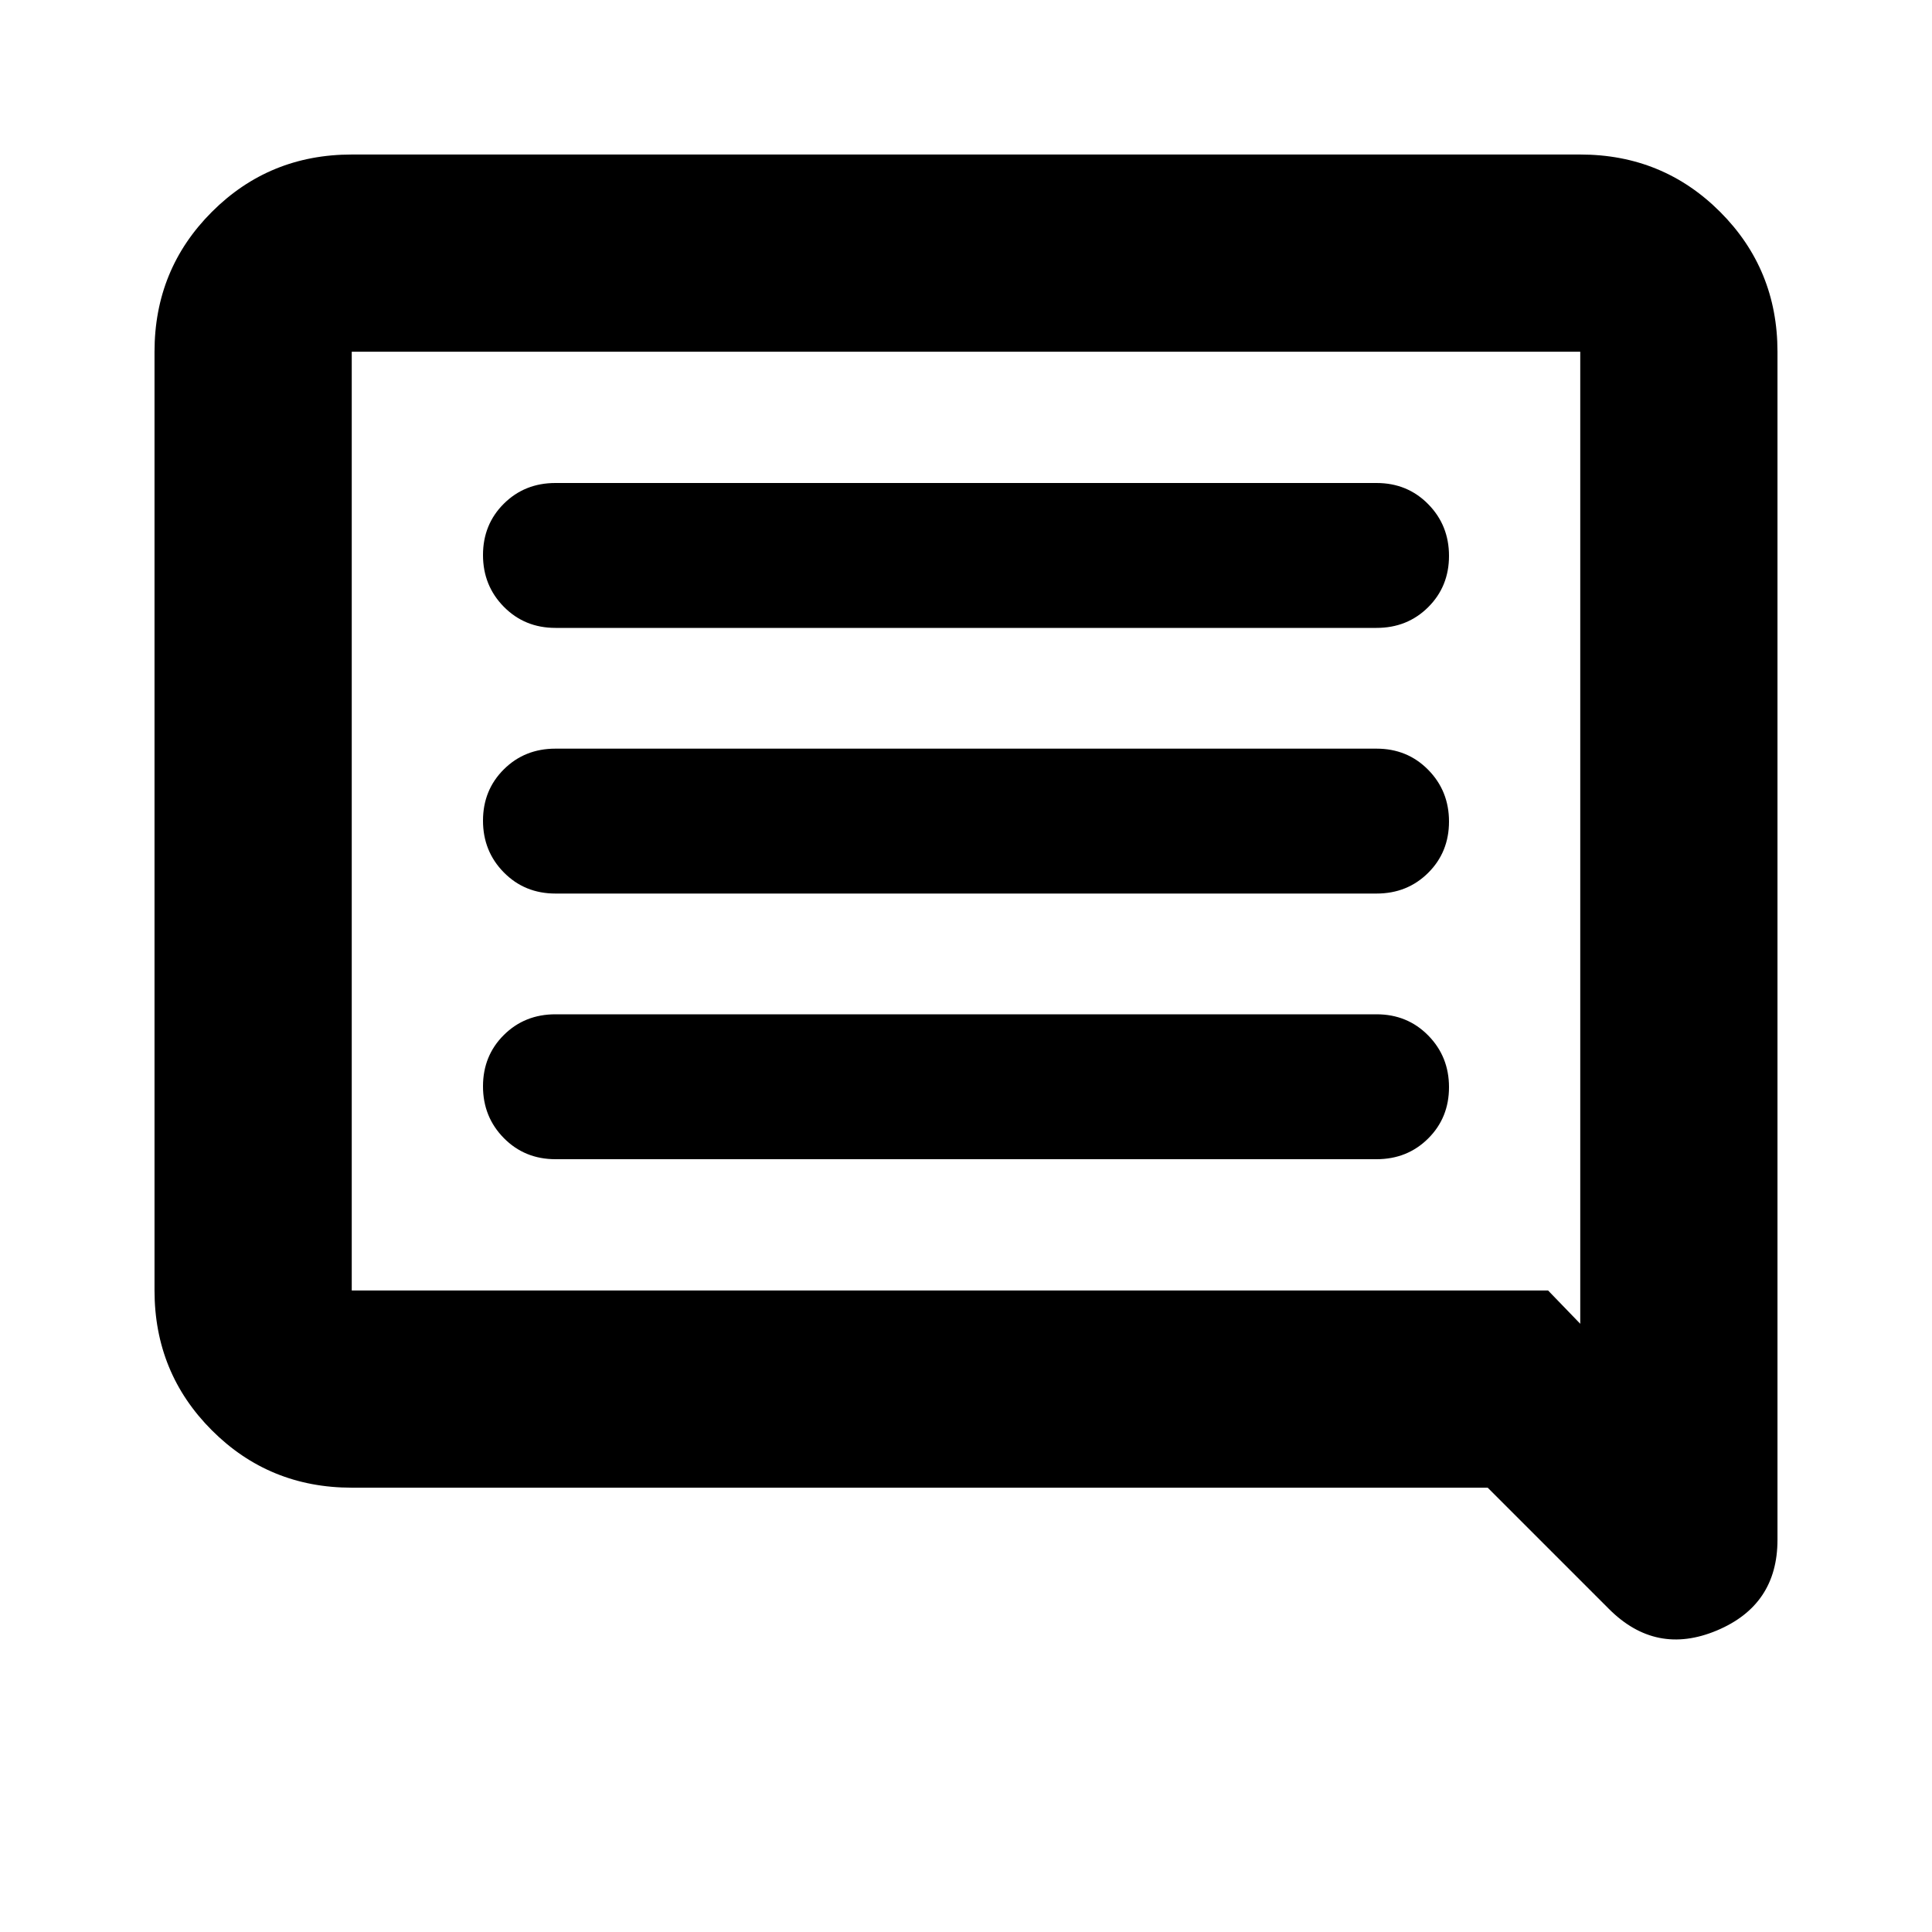 <svg xmlns="http://www.w3.org/2000/svg" height="20" viewBox="0 -960 960 960" width="20"><path d="M276-384h408q15.3 0 25.65-10.29Q720-404.58 720-419.79t-10.35-25.71Q699.3-456 684-456H276q-15.3 0-25.65 10.29Q240-435.42 240-420.21t10.35 25.71Q260.7-384 276-384Zm0-132h408q15.3 0 25.65-10.29Q720-536.58 720-551.79t-10.35-25.71Q699.3-588 684-588H276q-15.3 0-25.65 10.29Q240-567.42 240-552.21t10.35 25.71Q260.7-516 276-516Zm0-132h408q15.3 0 25.65-10.29Q720-668.58 720-683.79t-10.35-25.71Q699.3-720 684-720H276q-15.3 0-25.65 10.29Q240-699.42 240-684.21t10.35 25.71Q260.7-648 276-648ZM174.78-220.78q-41 0-69.5-28.5t-28.5-69.5v-466.44q0-41 28.5-69.5t69.5-28.5h610.44q41 0 69.5 28.5t28.5 69.5v590.35q0 32.45-30.2 45.08-30.19 12.62-53.53-10.72l-60.27-60.27H174.78Zm594.44-98 16 16.56v-483H174.78v466.44h594.44Zm-594.44 0v-466.44 466.44Z"/></svg>